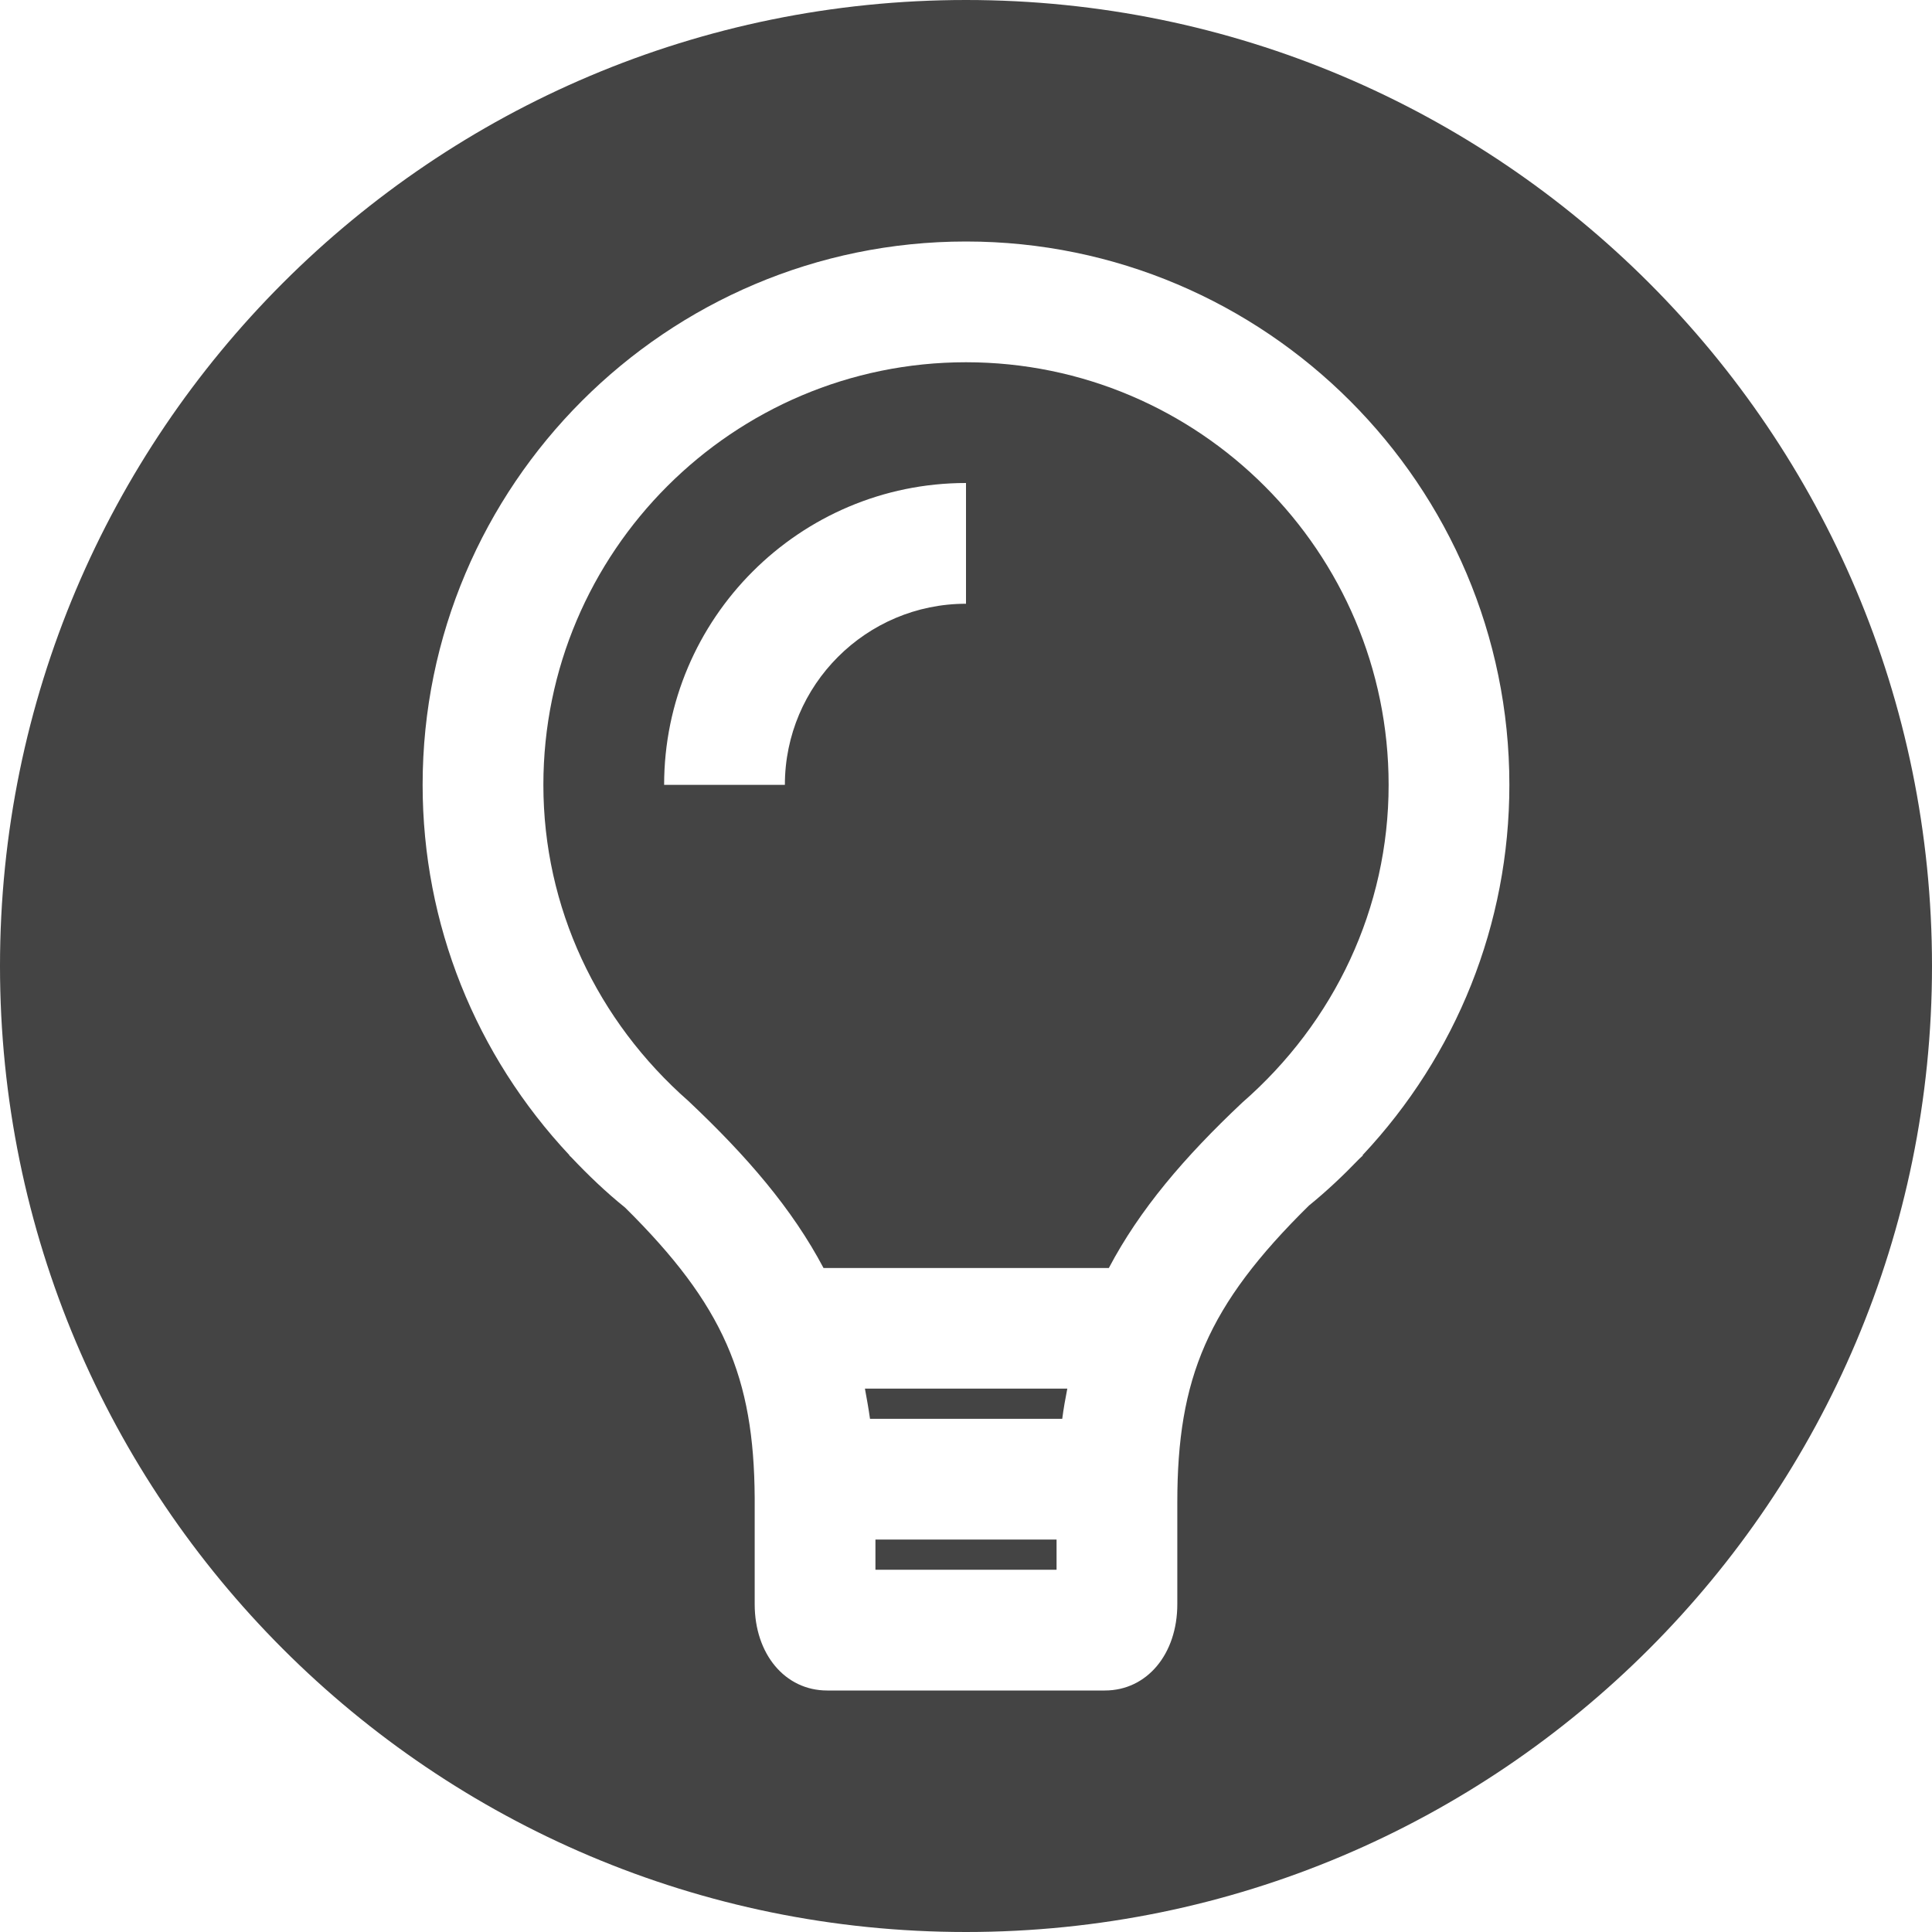 <?xml version="1.0" encoding="utf-8"?>
<!DOCTYPE svg PUBLIC "-//W3C//DTD SVG 1.1//EN" "http://www.w3.org/Graphics/SVG/1.1/DTD/svg11.dtd">
<svg version="1.1" xmlns="http://www.w3.org/2000/svg" xmlns:xlink="http://www.w3.org/1999/xlink" width="32" height="32" viewBox="0 0 32 32">
<path fill="#444444" d="M14.5 25.5h3v0.5h-3v-0.5z"></path>
<path fill="#444444" d="M16 6c-3.86 0-7 3.14-7 7 0 2.028 0.886 3.904 2.404 5.238 0.972 0.916 1.72 1.788 2.236 2.764h4.726c0.51-0.968 1.248-1.834 2.208-2.738 1.532-1.336 2.426-3.226 2.426-5.264 0-3.86-3.14-7-7-7zM16 10c-1.654 0-3 1.346-3 3h-2c0-2.756 2.244-5 5-5v2z"></path>
<path fill="#444444" d="M16 0c-8.836 0-16 7.162-16 16 0 8.834 7.164 16 16 16s16-7.166 16-16c0-8.838-7.164-16-16-16zM22.574 19.138c-0.024 0.022-0.042 0.040-0.064 0.060-0.26 0.27-0.534 0.53-0.83 0.77-1.682 1.656-2.18 2.86-2.18 4.914v1.688c0 0.828-0.504 1.43-1.2 1.43h-4.6c-0.696 0-1.2-0.602-1.2-1.43v-1.762c-0.012-1.994-0.512-3.19-2.146-4.806-0.32-0.258-0.614-0.54-0.89-0.832-0.012-0.012-0.022-0.022-0.034-0.032l0.002-0.004c-1.552-1.656-2.432-3.824-2.432-6.134 0-4.962 4.038-9 9-9s9 4.038 9 9c0 2.308-0.878 4.478-2.432 6.134l0.006 0.004z"></path>
<path fill="#444444" d="M14.41 23.5h3.184c0.022-0.172 0.052-0.336 0.084-0.5h-3.352c0.030 0.164 0.060 0.328 0.084 0.5z"></path>
</svg>
